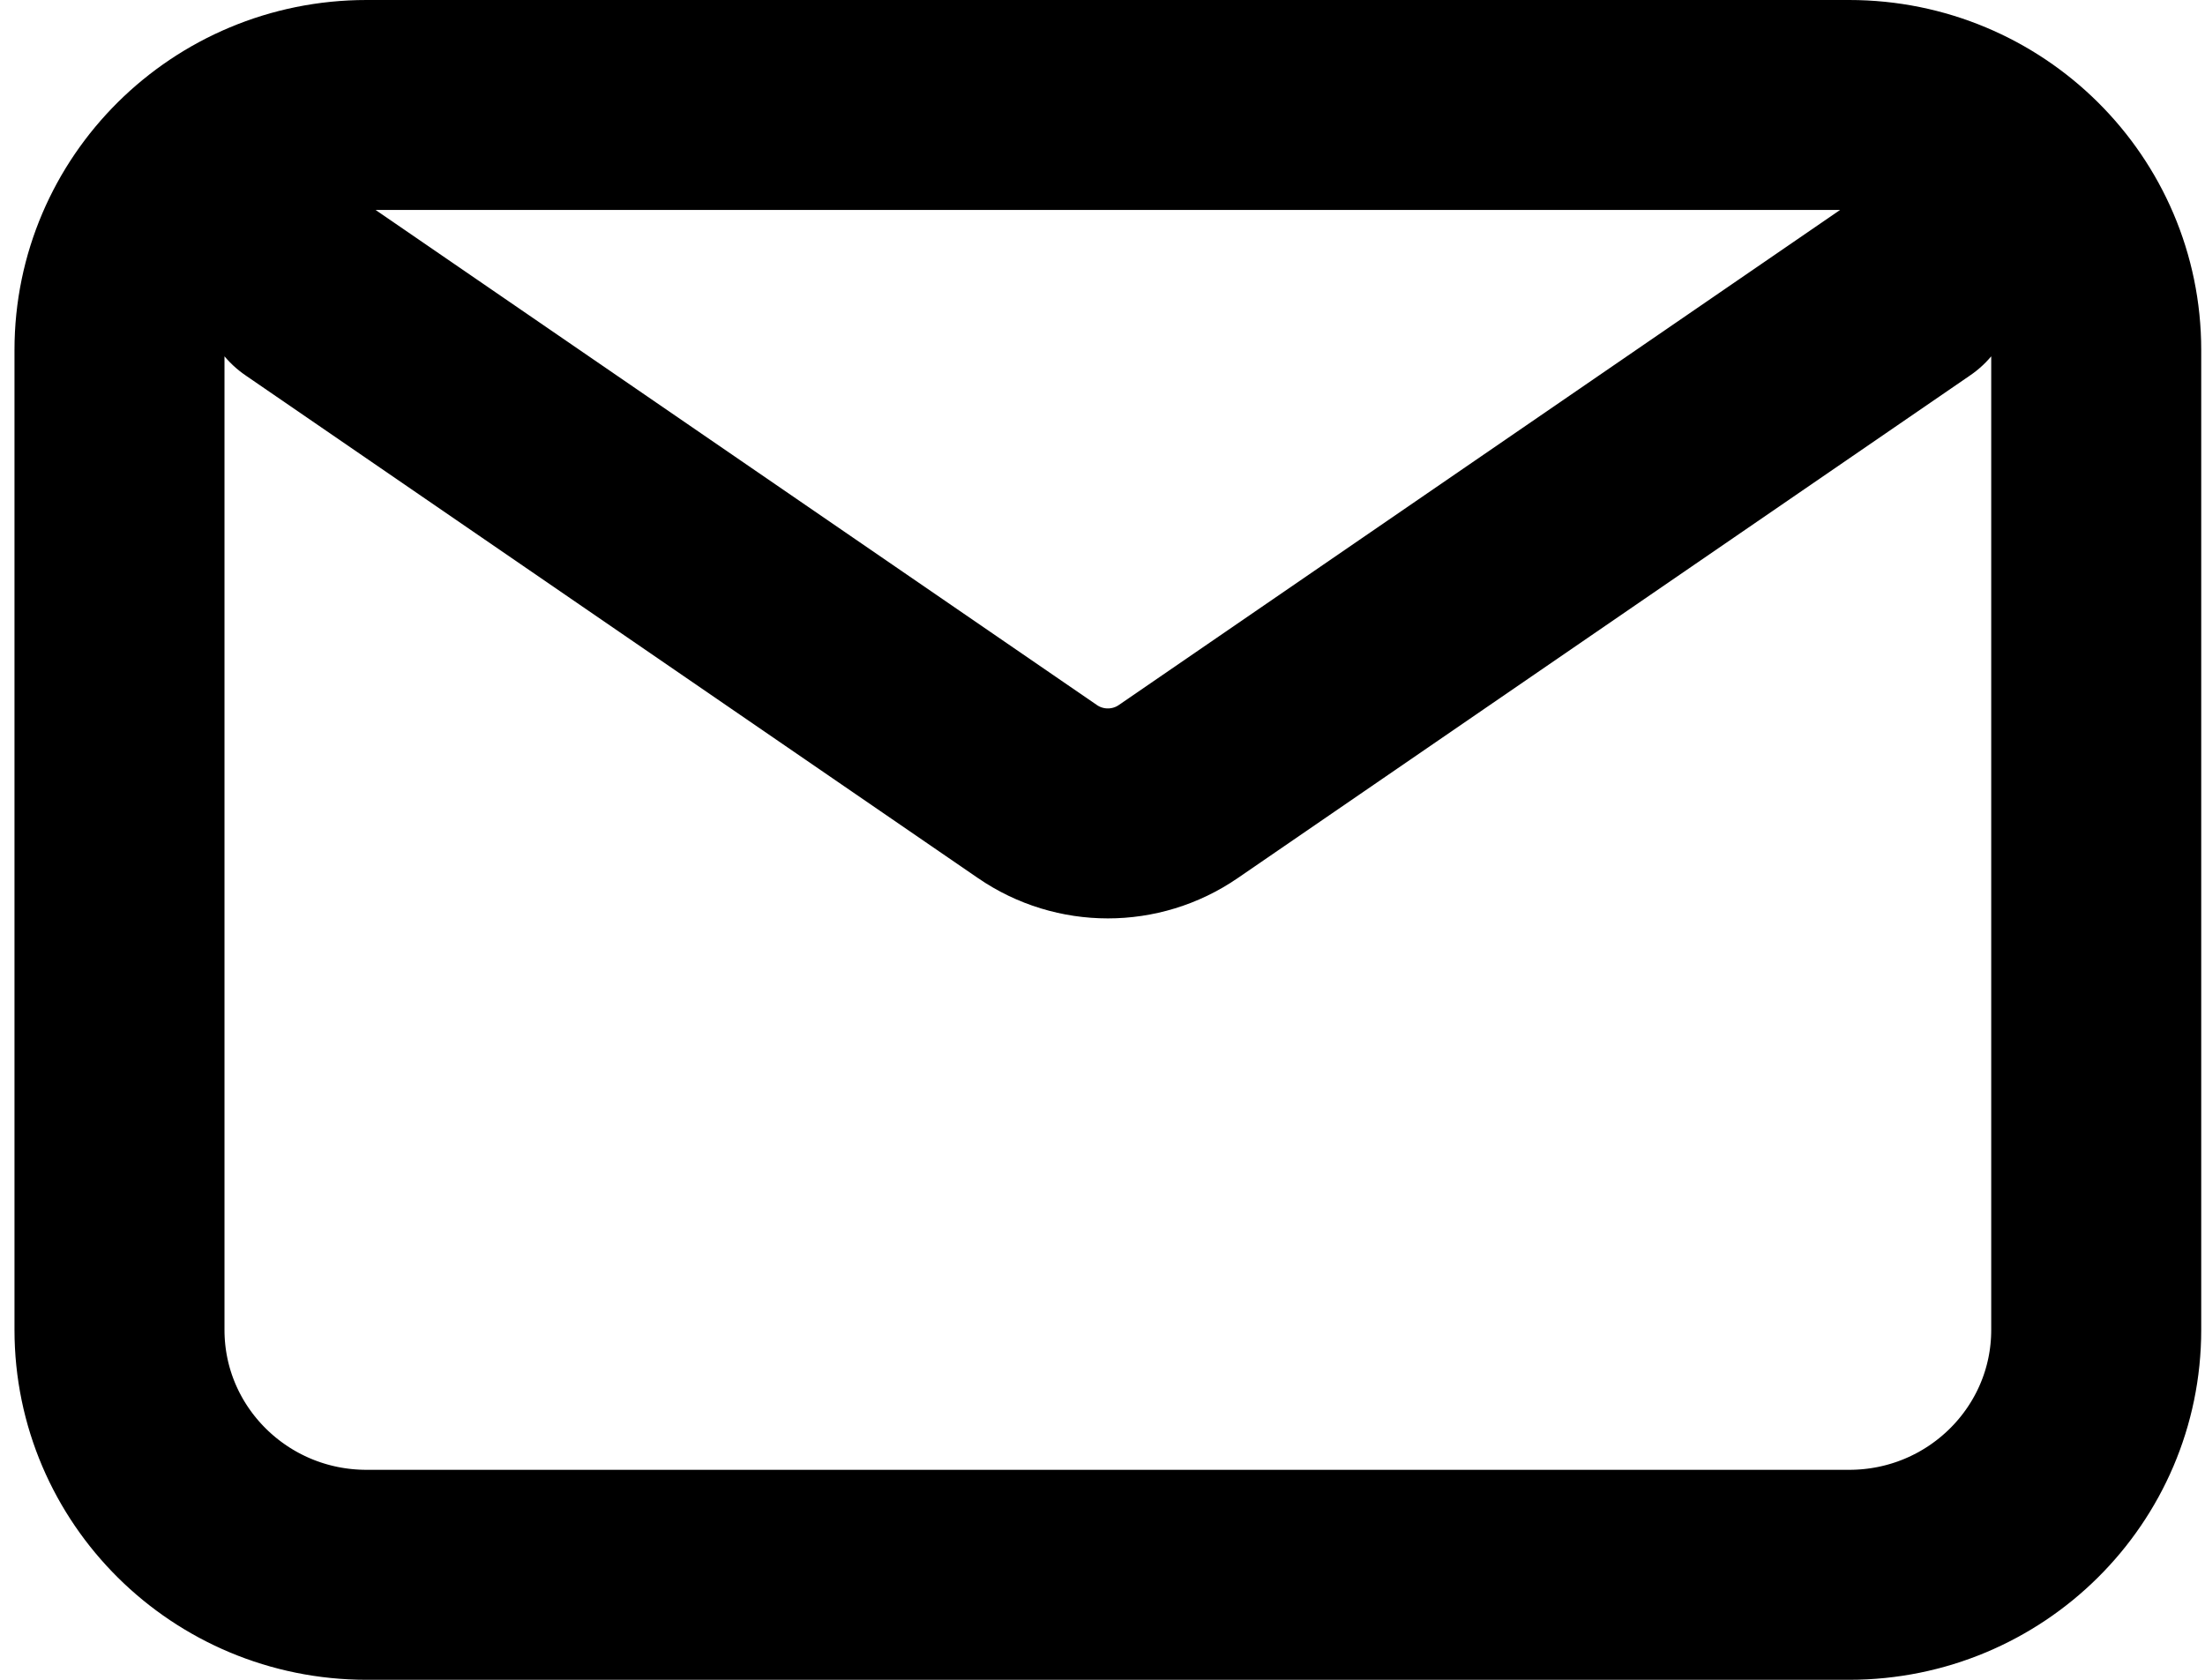 <svg width="21" height="16" viewBox="0 0 21 16" fill="none" xmlns="http://www.w3.org/2000/svg">
    <path
        d="M2.903 2.75L9.881 7.54C10.284 7.817 10.818 7.817 11.221 7.54L18.199 2.75M3.491 15H17.611C18.911 15 19.964 13.955 19.964 12.667V3.333C19.964 2.045 18.911 1 17.611 1H3.491C2.191 1 1.138 2.045 1.138 3.333V12.667C1.138 13.955 2.191 15 3.491 15Z"
        stroke="black" stroke-width="2" stroke-linecap="round" stroke-linejoin="round" />
</svg>
    